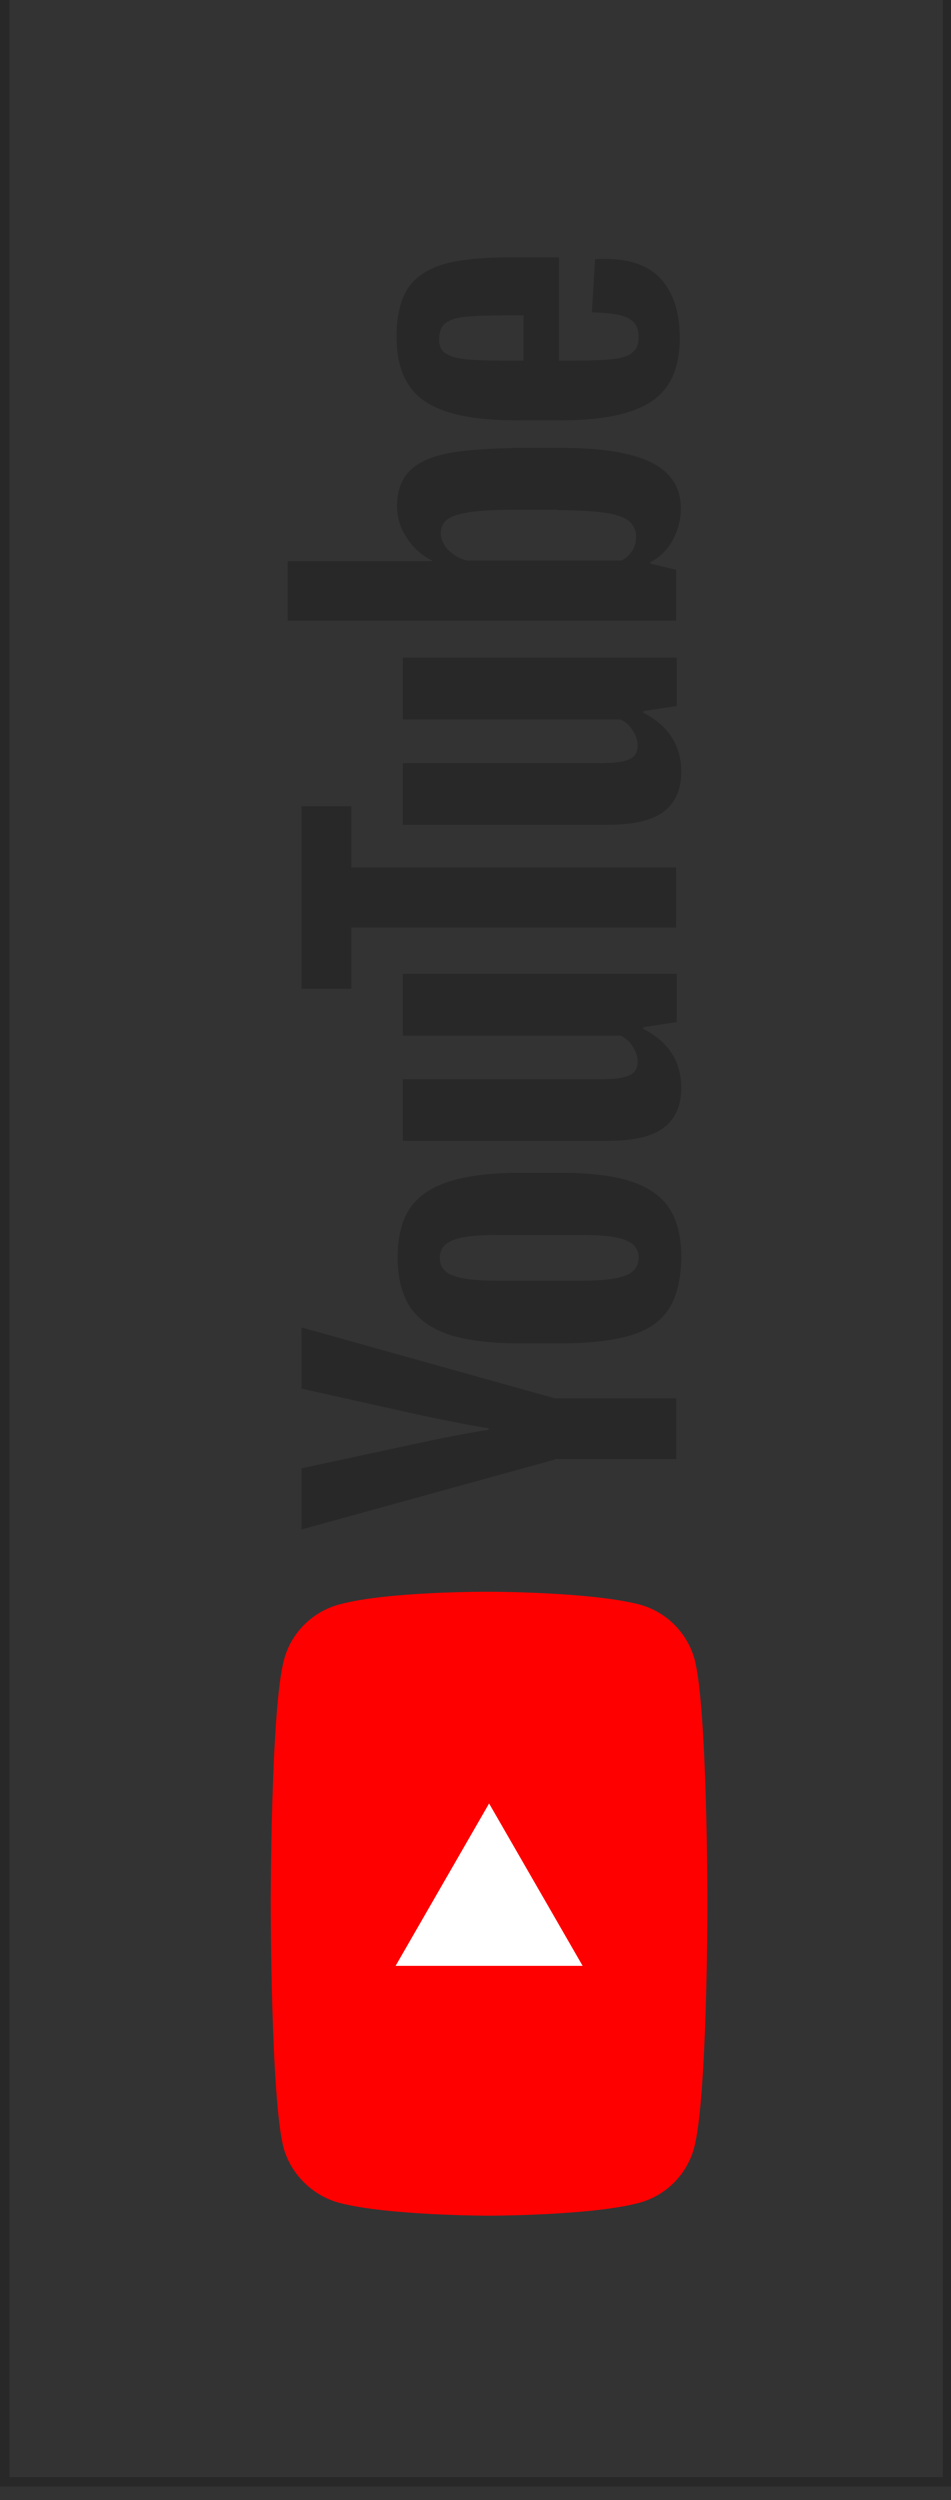 <?xml version="1.0" encoding="utf-8"?>
<!-- Generator: Adobe Illustrator 13.0.0, SVG Export Plug-In . SVG Version: 6.00 Build 14948)  -->
<!DOCTYPE svg PUBLIC "-//W3C//DTD SVG 1.1//EN" "http://www.w3.org/Graphics/SVG/1.1/DTD/svg11.dtd">
<svg version="1.1" id="Layer_1" xmlns="http://www.w3.org/2000/svg" xmlns:xlink="http://www.w3.org/1999/xlink" x="0px" y="0px"
	 width="35px" height="92px" viewBox="0 0 35 92" enable-background="new 0 0 35 92" xml:space="preserve">
<rect x="0" y="0" width="35" height="92" fill="#333333" stroke="none"/>
<g id="facebook" sodipodi:docname="aspexi-big-org-right.svg" inkscape:version="0.48.4 r9939" xmlns:osb="http://www.openswatchbook.org/uri/2009/osb" xmlns:dc="http://purl.org/dc/elements/1.1/" xmlns:cc="http://creativecommons.org/ns#" xmlns:rdf="http://www.w3.org/1999/02/22-rdf-syntax-ns#" xmlns:svg="http://www.w3.org/2000/svg" xmlns:sodipodi="http://sodipodi.sourceforge.net/DTD/sodipodi-0.dtd" xmlns:inkscape="http://www.inkscape.org/namespaces/inkscape" display="none">
	
		<sodipodi:namedview  id="namedview14" inkscape:pageopacity="0" inkscape:pageshadow="2" inkscape:window-width="1600" inkscape:window-height="834" inkscape:window-x="0" inkscape:window-y="27" inkscape:current-layer="svg2" fit-margin-right="0" fit-margin-bottom="0" inkscape:window-maximized="1" inkscape:zoom="1.1390977" objecttolerance="10" gridtolerance="10" inkscape:cx="-211.66833" guidetolerance="10" inkscape:cy="133.5" bordercolor="#666666" pagecolor="#ffffff" showgrid="false" fit-margin-top="0" borderopacity="1" fit-margin-left="0">
		</sodipodi:namedview>
	
		<g id="g4" transform="matrix(0,-0.345,0.347,0,0.173,91.828)" inkscape:export-xdpi="31.127819" inkscape:export-ydpi="31.127819" display="inline">
		<path id="rect6" inkscape:connector-curvature="0" fill="#3B5998" d="M-0.5-0.5V0v99.998v0.502h0.499H266h0.5v-0.502V0v-0.5H266
			H-0.001H-0.5z M0.5,0.5H265.5v98.999H0.5V0.5z"/>
	</g>
	<g id="g8" transform="matrix(0,-0.345,0.347,0,1.424,93.216)" display="inline">
		<path id="path10" inkscape:connector-curvature="0" fill="#3B5998" d="M140.021,49.597c-1.784,0-3.071,0.586-4.375,1.181v13.485
			c1.25,0.118,1.965,0.118,3.15,0.118c4.282,0,4.869-1.959,4.869-4.698v-6.439C143.666,51.22,142.995,49.597,140.021,49.597z
			 M111.583,48.859c-2.97,0-3.65,1.634-3.65,3.652v1.136h7.295v-1.136C115.228,50.493,114.55,48.859,111.583,48.859z M56.493,62.898
			c0,1.598,0.754,2.429,2.42,2.429c1.786,0,2.84-0.583,4.144-1.184v-3.196h-3.905C57.303,60.948,56.493,61.292,56.493,62.898z
			 M167.684,49.597c-2.976,0-4.006,1.623-4.006,3.647v7.378c0,2.029,1.03,3.658,4.006,3.658c2.967,0,4.009-1.629,4.009-3.658v-7.378
			C171.691,51.22,170.651,49.597,167.684,49.597z M41.908,71.172h-8.746V49.997h-4.37v-7.296h4.37v-4.381
			c0-5.953,2.466-9.494,9.477-9.494h5.838v7.3H44.83c-2.729,0-2.911,1.019-2.911,2.921L41.908,42.7h6.612l-0.774,7.297h-5.838
			V71.172z M71.806,71.226h-7.287l-0.317-1.843c-3.33,1.843-6.303,2.145-8.262,2.145c-5.348,0-8.194-3.573-8.194-8.511
			c0-5.828,3.322-7.913,9.262-7.913h6.048v-1.257c0-2.976-0.34-3.849-4.917-3.849H50.66l0.731-7.295h8.177
			c10.041,0,12.238,3.17,12.238,11.2V71.226z M96.599,50.533c-4.537-0.778-5.841-0.947-8.023-0.947c-3.92,0-5.107,0.862-5.107,4.193
			v6.298c0,3.331,1.19,4.202,5.107,4.202c2.182,0,3.486-0.175,8.023-0.958v7.118c-3.971,0.891-6.561,1.122-8.749,1.122
			c-9.392,0-13.128-4.937-13.128-12.073v-5.109c0-7.141,3.735-12.091,13.128-12.091c2.188,0,4.778,0.235,8.749,1.13V50.533z
			 M123.974,59.489h-16.041v0.589c0,3.331,1.185,4.202,5.107,4.202c3.526,0,5.674-0.175,10.203-0.958v7.118
			c-4.365,0.891-6.643,1.124-10.929,1.124c-9.392,0-13.128-4.94-13.128-12.075v-5.842c0-6.242,2.772-11.357,12.397-11.357
			s12.391,5.054,12.391,11.357V59.489L123.974,59.489z M152.412,59.624c0,6.899-1.97,11.926-13.91,11.926
			c-4.314,0-6.842-0.378-11.6-1.11V31.019l8.746-1.46v13.789c1.889-0.702,4.335-1.058,6.561-1.058
			c8.746,0,10.203,3.921,10.203,10.221V59.624z M180.446,59.776c0,5.949-2.456,11.718-12.731,11.718
			c-10.281,0-12.783-5.769-12.783-11.718v-5.743c0-5.952,2.503-11.725,12.783-11.725c10.277,0,12.731,5.773,12.731,11.725V59.776z
			 M208.459,59.776c0,5.949-2.459,11.718-12.731,11.718c-10.282,0-12.783-5.769-12.783-11.718v-5.743
			c0-5.952,2.501-11.725,12.783-11.725c10.274,0,12.731,5.773,12.731,11.725V59.776z M237.208,71.172h-9.479l-8.018-13.383v13.383
			h-8.749V31.019l8.749-1.46v25.849l8.018-12.707h9.479l-8.752,13.868L237.208,71.172z M195.696,49.597
			c-2.97,0-4.002,1.623-4.002,3.647v7.378c0,2.029,1.032,3.658,4.002,3.658c2.967,0,4.017-1.629,4.017-3.658v-7.378
			C199.714,51.22,198.664,49.597,195.696,49.597z"/>
		<path id="path12" inkscape:connector-curvature="0" fill="#3B5998" d="M242.201,66.179c1.475,0,2.647,1.201,2.647,2.7
			c0,1.527-1.172,2.711-2.657,2.711c-1.475,0-2.673-1.184-2.673-2.711c0-1.499,1.197-2.7,2.673-2.7H242.201z M242.191,66.596
			c-1.186,0-2.158,1.023-2.158,2.283c0,1.285,0.972,2.291,2.168,2.291c1.199,0.014,2.157-1.006,2.157-2.28
			c0-1.271-0.958-2.294-2.157-2.294H242.191z M241.686,70.451h-0.48v-3.015c0.252-0.034,0.493-0.068,0.853-0.068
			c0.455,0,0.754,0.096,0.937,0.225c0.177,0.135,0.272,0.338,0.272,0.623c0,0.397-0.262,0.637-0.585,0.736v0.023
			c0.262,0.051,0.442,0.287,0.503,0.733c0.071,0.468,0.143,0.648,0.191,0.744h-0.503c-0.072-0.096-0.143-0.372-0.204-0.767
			c-0.072-0.383-0.265-0.53-0.649-0.53h-0.333v1.296H241.686z M241.686,68.783h0.349c0.394,0,0.728-0.144,0.728-0.519
			c0-0.262-0.191-0.524-0.728-0.524c-0.157,0-0.265,0.011-0.349,0.023V68.783z"/>
	</g>
</g>
<g id="twitter" sodipodi:docname="aspexi-big-org-right.svg" inkscape:version="0.48.4 r9939" xmlns:osb="http://www.openswatchbook.org/uri/2009/osb" xmlns:dc="http://purl.org/dc/elements/1.1/" xmlns:cc="http://creativecommons.org/ns#" xmlns:rdf="http://www.w3.org/1999/02/22-rdf-syntax-ns#" xmlns:svg="http://www.w3.org/2000/svg" xmlns:sodipodi="http://sodipodi.sourceforge.net/DTD/sodipodi-0.dtd" xmlns:inkscape="http://www.inkscape.org/namespaces/inkscape" display="none">
	
		<sodipodi:namedview  id="namedview14" inkscape:pageopacity="0" inkscape:pageshadow="2" inkscape:window-width="1600" inkscape:window-height="834" inkscape:window-x="0" inkscape:window-y="27" inkscape:current-layer="svg2" fit-margin-right="0" fit-margin-bottom="0" inkscape:window-maximized="1" inkscape:zoom="1.1390977" objecttolerance="10" gridtolerance="10" inkscape:cx="-211.66833" guidetolerance="10" inkscape:cy="133.5" bordercolor="#666666" pagecolor="#ffffff" showgrid="false" fit-margin-top="0" borderopacity="1" fit-margin-left="0">
		</sodipodi:namedview>
	
		<g id="g4_1_" transform="matrix(0,-0.345,0.347,0,0.173,91.828)" inkscape:export-xdpi="31.127819" inkscape:export-ydpi="31.127819" display="inline">
		<path id="rect6_1_" inkscape:connector-curvature="0" fill="#1DA1F2" d="M0.951-0.5V0v99.998v0.502H1.45h266.001h0.5v-0.502V0
			v-0.5h-0.5H1.45H0.951z M1.952,0.5h264.999v98.999H1.952V0.5z"/>
	</g>
	<g display="inline">
		<path fill="#1DA1F2" d="M11.78,29.576c-0.448-0.516-0.786-1.079-0.983-1.719c-0.903-2.938,1.283-5.966,4.358-6.016
			c1.145-0.018,2.292-0.011,3.438,0c1.095,0.012,1.8,0.907,1.556,1.957c-0.154,0.66-0.77,1.149-1.465,1.158
			c-1.137,0.012-2.273,0.016-3.411,0.029c-0.887,0.009-1.562,0.751-1.496,1.638c0.056,0.744,0.727,1.373,1.509,1.383
			c1.095,0.013,2.19,0.002,3.284,0.011c1.216,0.012,1.988,1.192,1.475,2.26c-0.291,0.604-0.813,0.876-1.462,0.885
			c-1.07,0.014-2.14-0.002-3.21,0.007c-0.98,0.007-1.677,0.749-1.594,1.681c0.071,0.792,0.755,1.357,1.661,1.364
			c1.026,0.005,2.055-0.002,3.082,0.002c0.682,0.003,1.229,0.265,1.529,0.9c0.473,1-0.193,2.16-1.304,2.206
			c-1.213,0.052-2.428,0.021-3.641,0.011c-0.271-0.002-0.543-0.038-0.808-0.093c-1.937-0.396-3.401-1.975-3.683-3.94
			c-0.188-1.316,0.201-2.459,0.991-3.493C11.662,29.734,11.717,29.66,11.78,29.576z"/>
		<path fill="#1DA1F2" d="M19.951,14.677c0,0.138,0,0.239,0,0.339c0,1.435,0.001,2.871,0,4.306c0,0.877-0.624,1.554-1.477,1.602
			c-0.864,0.05-1.564-0.568-1.646-1.455c-0.021-0.235-0.017-0.473-0.017-0.712c-0.002-1.256-0.001-2.512-0.001-3.767
			c0-0.1,0-0.199,0-0.371c-0.62,0.065-1.218,0.074-1.789,0.201c-0.604,0.131-1.012,0.746-1.025,1.454
			c-0.021,1.111-0.009,2.224-0.013,3.337c-0.003,0.873-0.602,1.545-1.478,1.663c-0.848,0.115-1.639-0.416-1.85-1.247
			c-0.033-0.129-0.055-0.267-0.054-0.402c0.01-1.263-0.012-2.529,0.05-3.791c0.083-1.697,0.987-2.921,2.387-3.803
			c0.745-0.469,1.57-0.695,2.462-0.69c2.335,0.012,4.669,0.002,7.003,0.002c0.784,0,1.499,0.663,1.565,1.453
			c0.096,1.076-0.635,1.877-1.717,1.88c-0.694,0.002-1.391,0.002-2.086,0.002C20.175,14.677,20.084,14.677,19.951,14.677z"/>
		<path fill="#1DA1F2" d="M14.484,63.646c-0.403-0.021-0.633,0.166-0.8,0.476c-0.301,0.56-0.332,1.167-0.338,1.778
			c-0.007,0.898-0.007,1.799-0.02,2.697c-0.007,0.58-0.368,1.09-0.889,1.275c-0.522,0.188-1.135,0.041-1.493-0.363
			c-0.243-0.271-0.348-0.603-0.348-0.959c0-1.271-0.03-2.546,0.023-3.816c0.104-2.469,2.186-4.478,4.654-4.547
			c0.902-0.025,1.78,0.092,2.585,0.527c1.1,0.596,1.835,1.495,2.133,2.717c0.321,1.318,0.327,2.647-0.158,3.928
			c-0.608,1.609-1.737,2.649-3.484,2.904c-0.336,0.049-0.696,0.016-1.033-0.053c-0.486-0.095-0.784-0.525-0.823-1.096
			c-0.011-0.151-0.011-0.307-0.011-0.458c-0.001-1.578,0-3.154,0-4.732C14.484,63.835,14.484,63.745,14.484,63.646z M16.687,66.927
			c0.324,0.019,0.556-0.129,0.702-0.383c0.467-0.813,0.47-1.64,0.004-2.458c-0.15-0.266-0.388-0.4-0.706-0.402
			C16.687,64.771,16.687,65.848,16.687,66.927z"/>
		<path fill="#1DA1F2" d="M19.951,46.346c0,0.352,0,0.673,0,0.994c0,0.61,0.002,1.221,0,1.832c-0.002,0.924-0.653,1.6-1.544,1.607
			c-0.907,0.007-1.586-0.663-1.595-1.592c-0.009-0.881-0.002-1.766-0.003-2.646c0-0.041-0.004-0.082-0.009-0.154
			c-0.572-0.019-1.138-0.102-1.694,0.047c-0.631,0.169-1.081,0.764-1.111,1.486c-0.023,0.541-0.004,1.086-0.013,1.629
			c-0.015,0.776-0.637,1.477-1.398,1.583c-0.859,0.119-1.657-0.323-1.876-1.087c-0.089-0.305-0.1-0.635-0.118-0.955
			c-0.061-1.047-0.04-2.095,0.404-3.071c0.8-1.753,2.172-2.747,4.085-2.983c0.253-0.031,0.507-0.039,0.762-0.039
			c2.181-0.004,4.361-0.007,6.542,0.001c0.657,0.002,1.193,0.27,1.504,0.87c0.303,0.585,0.28,1.18-0.09,1.736
			c-0.314,0.472-0.773,0.708-1.333,0.723c-0.721,0.021-1.442,0.014-2.164,0.02C20.199,46.346,20.1,46.346,19.951,46.346z"/>
		<path fill="#1DA1F2" d="M16.811,55.064c-0.49,0-0.94-0.03-1.386,0.01c-0.807,0.068-1.392,0.713-1.429,1.555
			c-0.025,0.534-0.005,1.07-0.014,1.604c-0.014,0.838-0.704,1.574-1.503,1.613c-0.993,0.049-1.747-0.492-1.841-1.365
			c-0.057-0.514-0.066-1.031-0.064-1.549c0.004-1.293,0.328-2.484,1.207-3.474c1.031-1.16,2.321-1.759,3.882-1.757
			c2.24,0.002,4.479-0.004,6.72,0.003c0.661,0,1.193,0.269,1.504,0.868c0.297,0.576,0.273,1.166-0.078,1.718
			c-0.346,0.541-0.871,0.757-1.494,0.762c-0.695,0.005-1.393,0.011-2.088-0.005c-0.23-0.005-0.283,0.07-0.278,0.289
			c0.012,0.857,0.006,1.714,0.004,2.571c-0.001,0.876-0.642,1.55-1.495,1.579c-0.874,0.031-1.577-0.566-1.618-1.443
			c-0.042-0.879-0.021-1.762-0.027-2.645C16.81,55.3,16.811,55.2,16.811,55.064z"/>
		<path fill="#1DA1F2" d="M13.738,74.313c-0.519,0-1.036,0.014-1.554-0.002c-1.26-0.039-1.996-1.304-1.366-2.351
			c0.291-0.483,0.733-0.745,1.306-0.753c0.5-0.007,1-0.014,1.501,0.001c0.843,0.021,1.694-0.005,2.528,0.103
			c1.869,0.236,3.477,1.825,3.728,3.692c0.109,0.81,0.063,1.642,0.082,2.462c0.006,0.202-0.01,0.406-0.011,0.609
			c-0.005,0.891-0.677,1.58-1.544,1.586c-0.893,0.007-1.581-0.659-1.596-1.563c-0.012-0.712,0.002-1.425-0.003-2.137
			c-0.007-0.843-0.411-1.438-1.119-1.582c-0.336-0.068-0.69-0.054-1.036-0.063C14.349,74.307,14.043,74.314,13.738,74.313z"/>
		<path fill="#1DA1F2" d="M15.398,38.502c1.018,0,2.036,0,3.056,0c0.952,0,1.721,0.701,1.744,1.593
			c0.024,0.981-0.677,1.743-1.687,1.752c-2.079,0.02-4.158,0.017-6.237,0.001c-0.931-0.008-1.604-0.67-1.676-1.583
			c-0.064-0.819,0.525-1.596,1.365-1.729c0.373-0.062,0.761-0.032,1.142-0.032C13.87,38.5,14.635,38.502,15.398,38.502z"/>
		<path fill="#1DA1F2" d="M24.436,40.169c-0.004,0.941-0.744,1.685-1.678,1.684c-0.959,0-1.697-0.751-1.693-1.722
			c0.004-0.919,0.748-1.631,1.697-1.627C23.73,38.507,24.438,39.21,24.436,40.169z"/>
	</g>
</g>
<g id="youtube" sodipodi:docname="aspexi-big-org-right.svg" inkscape:version="0.48.4 r9939" xmlns:osb="http://www.openswatchbook.org/uri/2009/osb" xmlns:dc="http://purl.org/dc/elements/1.1/" xmlns:cc="http://creativecommons.org/ns#" xmlns:rdf="http://www.w3.org/1999/02/22-rdf-syntax-ns#" xmlns:svg="http://www.w3.org/2000/svg" xmlns:sodipodi="http://sodipodi.sourceforge.net/DTD/sodipodi-0.dtd" xmlns:inkscape="http://www.inkscape.org/namespaces/inkscape">
	
		<sodipodi:namedview  id="namedview14" inkscape:pageopacity="0" inkscape:pageshadow="2" inkscape:window-width="1600" inkscape:window-height="834" inkscape:window-x="0" inkscape:window-y="27" inkscape:current-layer="svg2" fit-margin-right="0" fit-margin-bottom="0" inkscape:window-maximized="1" inkscape:zoom="1.1390977" objecttolerance="10" gridtolerance="10" inkscape:cx="-211.66833" guidetolerance="10" inkscape:cy="133.5" bordercolor="#666666" pagecolor="#ffffff" showgrid="false" fit-margin-top="0" borderopacity="1" fit-margin-left="0">
		</sodipodi:namedview>
	
		<g id="g4_2_" transform="matrix(0,-0.345,0.347,0,0.173,91.828)" inkscape:export-xdpi="31.127819" inkscape:export-ydpi="31.127819">
		<path id="rect6_2_" inkscape:connector-curvature="0" fill="#282828" d="M267.951,100.5v-0.502V0.002V-0.5h-0.499H1.45H0.951
			v0.502v99.999v0.499H1.45h266.003H267.951z M266.951,99.499H1.952V0.5h264.999V99.499z"/>
	</g>
	<g>
		<g>
			<path fill="#FF0000" d="M12.479,59.042c-0.984,0.267-1.761,1.042-2.024,2.024c-0.491,1.797-0.491,8.985-0.491,8.985
				s0,7.188,0.473,8.983c0.266,0.965,1.06,1.759,2.043,2.024C14.273,81.532,18,81.532,18,81.532s3.746,0,5.522-0.472
				c0.984-0.267,1.759-1.039,2.023-2.024c0.491-1.816,0.491-8.983,0.491-8.983s0-7.188-0.471-8.985
				c-0.267-0.982-1.042-1.759-2.024-2.024c-1.797-0.471-5.522-0.471-5.522-0.471S14.273,58.55,12.479,59.042z"/>
			<polygon fill="#FFFFFF" points="21.443,72.339 18,66.363 14.559,72.339 			"/>
		</g>
		<g>
			<g>
				<path fill="#282828" d="M24.603,48.186c-0.304,0.454-0.776,0.775-1.438,0.965c-0.643,0.188-1.514,0.283-2.573,0.283h-1.454
					c-1.078,0-1.948-0.111-2.611-0.32c-0.662-0.229-1.135-0.568-1.438-1.022c-0.303-0.471-0.454-1.075-0.454-1.833
					c0-0.739,0.151-1.345,0.454-1.799c0.303-0.453,0.795-0.773,1.438-0.982c0.646-0.207,1.515-0.322,2.611-0.322h1.453
					c1.08,0,1.932,0.096,2.594,0.304c0.643,0.208,1.134,0.531,1.437,0.985c0.303,0.454,0.454,1.077,0.454,1.853
					C25.057,47.088,24.904,47.731,24.603,48.186z M23.013,45.632c-0.32-0.132-0.868-0.188-1.607-0.188h-3.139
					c-0.721,0-1.25,0.057-1.591,0.188c-0.34,0.131-0.49,0.34-0.49,0.662c0,0.304,0.17,0.528,0.49,0.644
					c0.34,0.132,0.87,0.188,1.591,0.188h3.139c0.739,0,1.287-0.057,1.607-0.188c0.321-0.114,0.492-0.34,0.492-0.663
					C23.505,45.972,23.353,45.764,23.013,45.632z"/>
				<path fill="#282828" d="M20.61,13.27h0.511c0.644,0,1.134-0.02,1.456-0.058c0.323-0.038,0.568-0.114,0.7-0.245
					c0.151-0.113,0.228-0.303,0.228-0.568c0-0.34-0.134-0.566-0.398-0.699c-0.264-0.133-0.699-0.188-1.322-0.208l0.114-1.947
					c0.095-0.019,0.206-0.019,0.356-0.019c0.929,0,1.628,0.244,2.082,0.754c0.453,0.513,0.681,1.23,0.681,2.158
					c0,1.114-0.357,1.891-1.059,2.346c-0.702,0.453-1.777,0.682-3.255,0.682h-1.758c-1.514,0-2.61-0.229-3.312-0.699
					c-0.699-0.475-1.039-1.269-1.039-2.385c0-0.775,0.15-1.381,0.434-1.797c0.285-0.416,0.738-0.7,1.324-0.87
					c0.605-0.17,1.438-0.246,2.498-0.246h1.722v3.802H20.61z M16.373,12.984c0.15,0.113,0.379,0.188,0.7,0.228
					c0.322,0.038,0.813,0.058,1.476,0.058h0.72v-1.664h-0.72c-0.644,0-1.135,0.019-1.476,0.057c-0.341,0.037-0.567,0.132-0.7,0.246
					c-0.132,0.111-0.208,0.303-0.208,0.529C16.146,12.701,16.223,12.871,16.373,12.984z"/>
				<path fill="#282828" d="M20.422,53.708l-9.324,2.573V54.03l4.217-0.907c1.041-0.227,1.93-0.396,2.667-0.512v-0.057
					c-0.53-0.074-1.399-0.246-2.648-0.51l-4.236-0.946v-2.251l9.325,2.609h4.464v2.233h-4.464L20.422,53.708L20.422,53.708z"/>
				<path fill="#282828" d="M14.823,35.835h10.081v1.776l-1.23,0.189v0.059c0.929,0.473,1.399,1.207,1.399,2.173
					c0,0.661-0.226,1.153-0.66,1.477c-0.437,0.322-1.116,0.472-2.063,0.472h-7.526v-2.269h7.395c0.454,0,0.776-0.058,0.966-0.151
					c0.188-0.094,0.282-0.265,0.282-0.492c0-0.188-0.058-0.377-0.188-0.565c-0.114-0.19-0.266-0.321-0.454-0.397h-8v-2.271H14.823z"
					/>
				<path fill="#282828" d="M14.823,24.201h10.081v1.779l-1.23,0.188v0.057c0.929,0.474,1.399,1.211,1.399,2.176
					c0,0.662-0.226,1.152-0.66,1.477c-0.437,0.321-1.116,0.473-2.063,0.473h-7.526v-2.271h7.395c0.454,0,0.776-0.056,0.966-0.151
					c0.188-0.094,0.282-0.264,0.282-0.49c0-0.189-0.058-0.379-0.188-0.568c-0.114-0.188-0.266-0.321-0.454-0.396h-8v-2.271H14.823z"
					/>
				<path fill="#282828" d="M12.932,29.668v2.252h11.953v2.213H12.932v2.25h-1.834v-6.715H12.932z"/>
				<path fill="#282828" d="M16.432,16.691c-0.645,0.134-1.099,0.36-1.382,0.664c-0.284,0.301-0.437,0.735-0.437,1.267
					c0,0.416,0.115,0.813,0.361,1.173c0.227,0.357,0.547,0.643,0.926,0.831v0.021h-5.315v2.193h14.3v-1.872L23.94,20.74v-0.057
					c0.34-0.17,0.604-0.436,0.813-0.795c0.188-0.359,0.304-0.738,0.304-1.173c0-0.776-0.359-1.323-1.06-1.685
					c-0.7-0.358-1.815-0.549-3.311-0.549h-1.589C17.944,16.503,17.055,16.561,16.432,16.691z M20.536,18.773
					c0.736,0,1.305,0.037,1.719,0.094c0.417,0.058,0.721,0.171,0.892,0.303c0.169,0.15,0.263,0.342,0.263,0.568
					c0,0.188-0.037,0.359-0.131,0.511c-0.095,0.149-0.227,0.283-0.397,0.377H17.17c-0.266-0.075-0.493-0.207-0.682-0.396
					c-0.172-0.188-0.266-0.397-0.266-0.605c0-0.227,0.094-0.415,0.266-0.529c0.188-0.132,0.49-0.207,0.908-0.265
					c0.435-0.058,1.041-0.075,1.814-0.075h1.326V18.773z"/>
			</g>
		</g>
	</g>
</g>
</svg>
